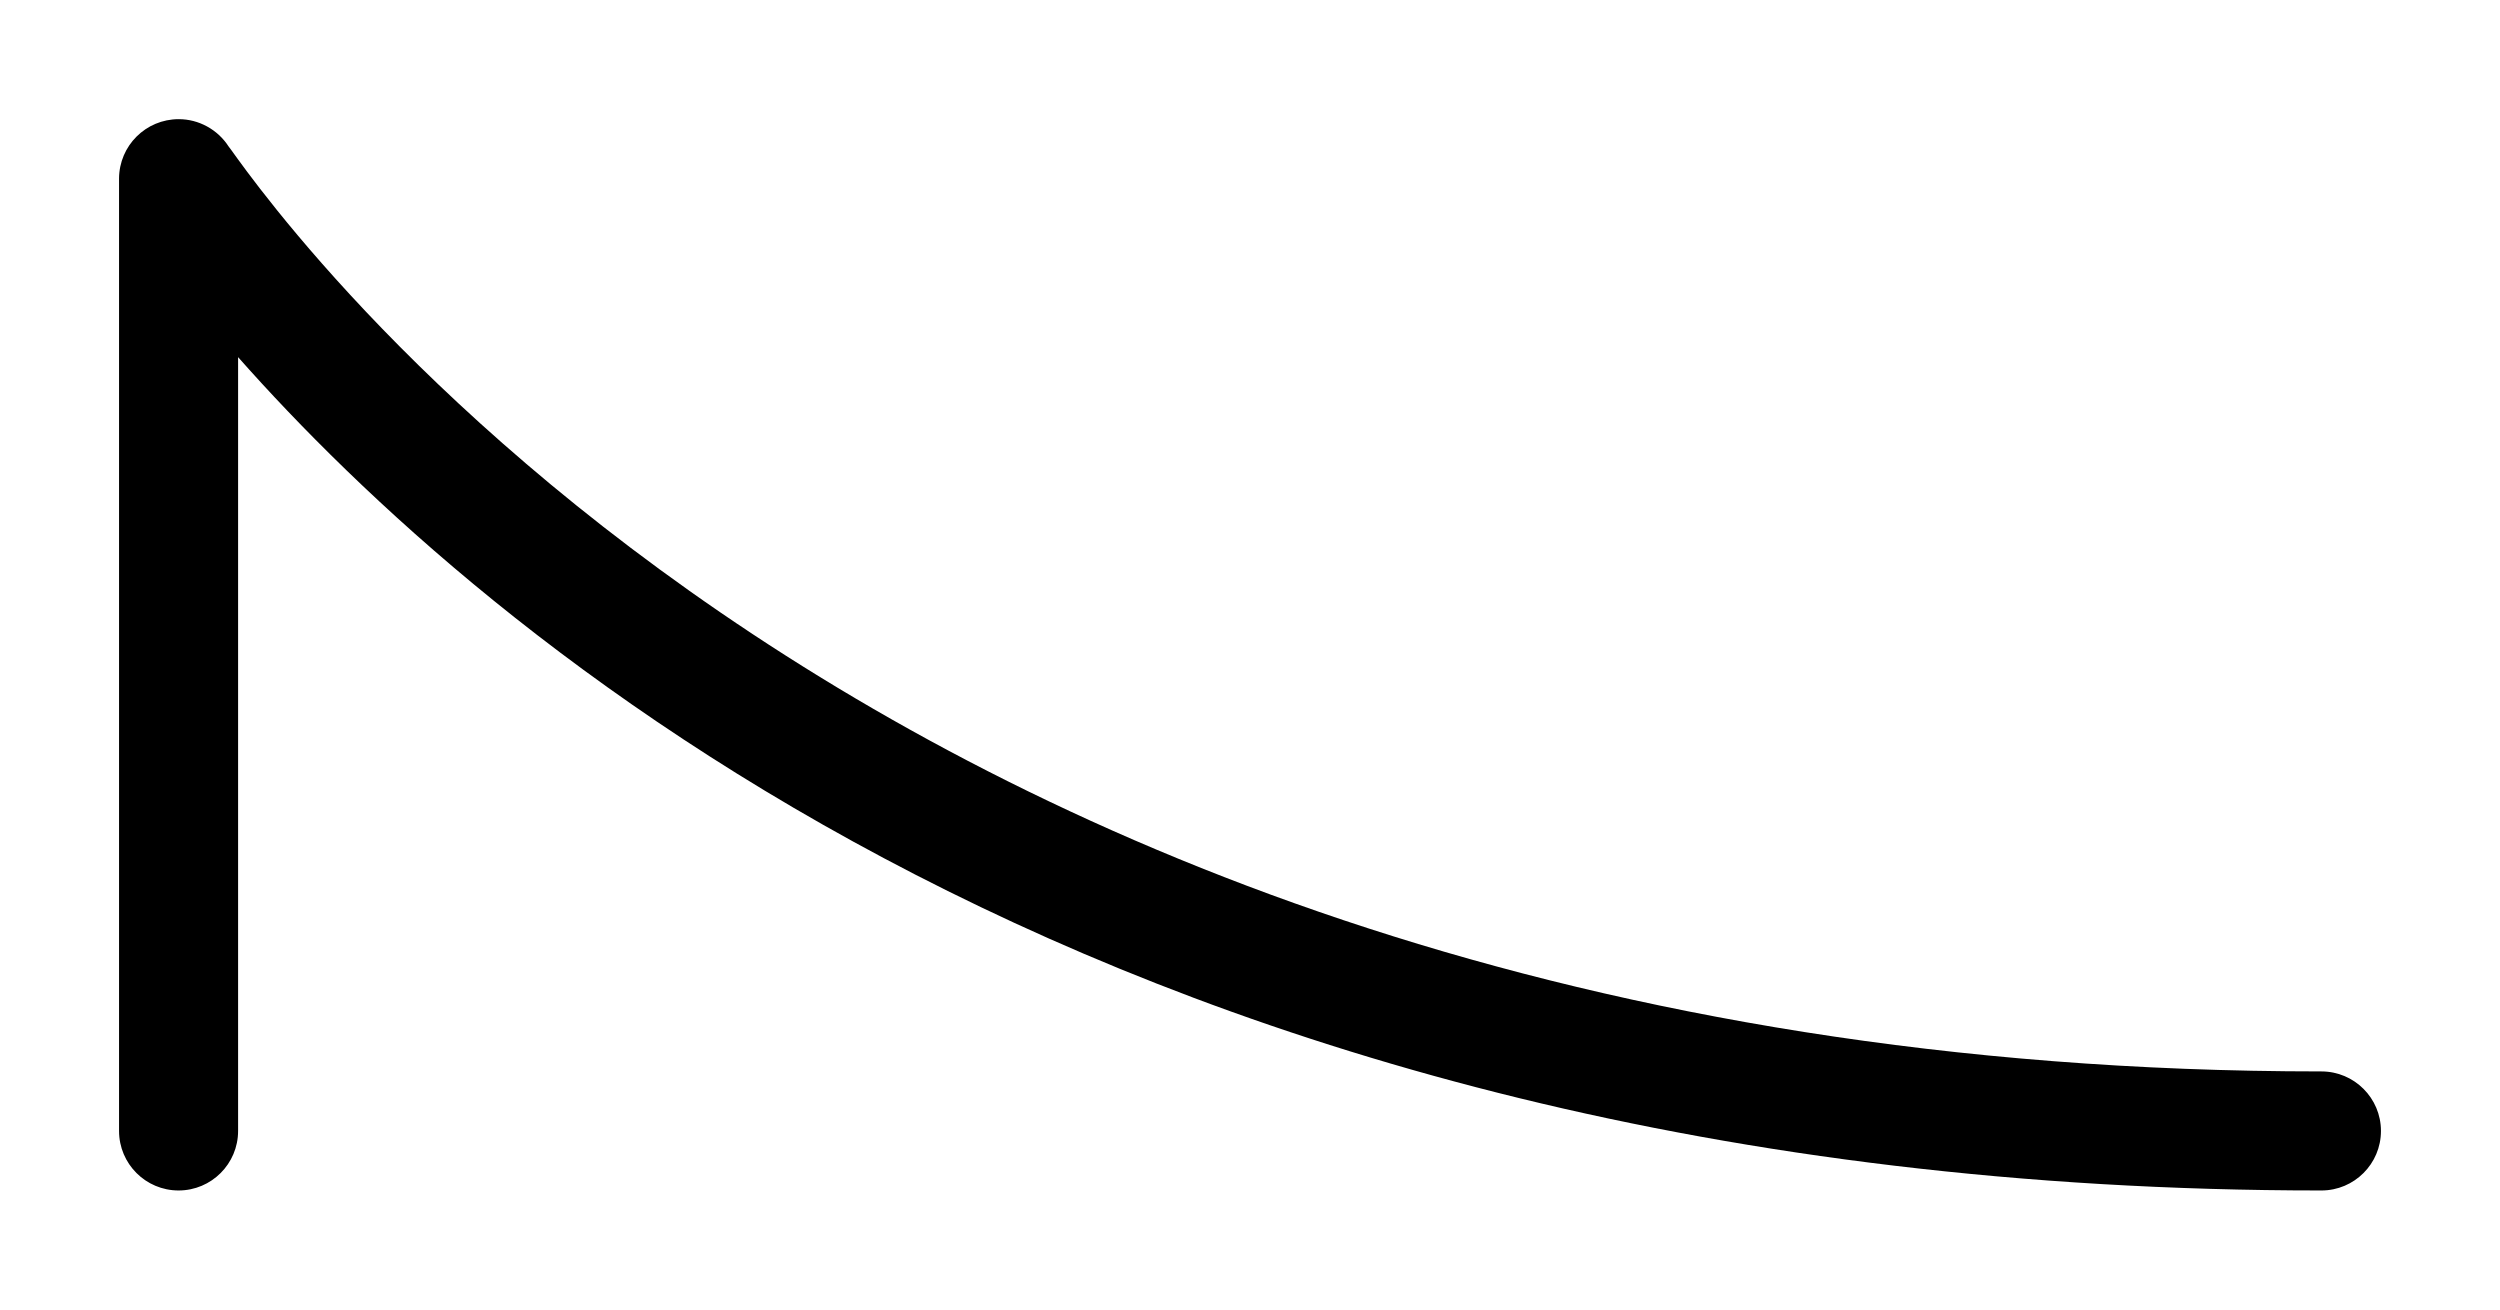 <?xml version="1.0" encoding="utf-8"?>
<!-- Generator: Adobe Illustrator 22.0.1, SVG Export Plug-In . SVG Version: 6.00 Build 0)  -->
<svg version="1.1" id="Layer_1" xmlns="http://www.w3.org/2000/svg" xmlns:xlink="http://www.w3.org/1999/xlink" x="0px" y="0px"
	 viewBox="0 0 21 11" style="enable-background:new 0 0 21 11;" xml:space="preserve">
<title>shaper-1-ot</title>
<g id="Layer_2_1_">
	<g id="redrawn">
		<path d="M19.5,10C9.34,10,4,5.26,2,3v6.5C2,9.776,1.776,10,1.5,10S1,9.776,1,9.5v-8c0.001-0.276,0.225-0.499,0.501-0.499
			c0.169,0,0.327,0.087,0.419,0.229C2,1.31,7,9,19.5,9C19.776,9,20,9.224,20,9.5S19.776,10,19.5,10z"/>
	</g>
</g>
</svg>
